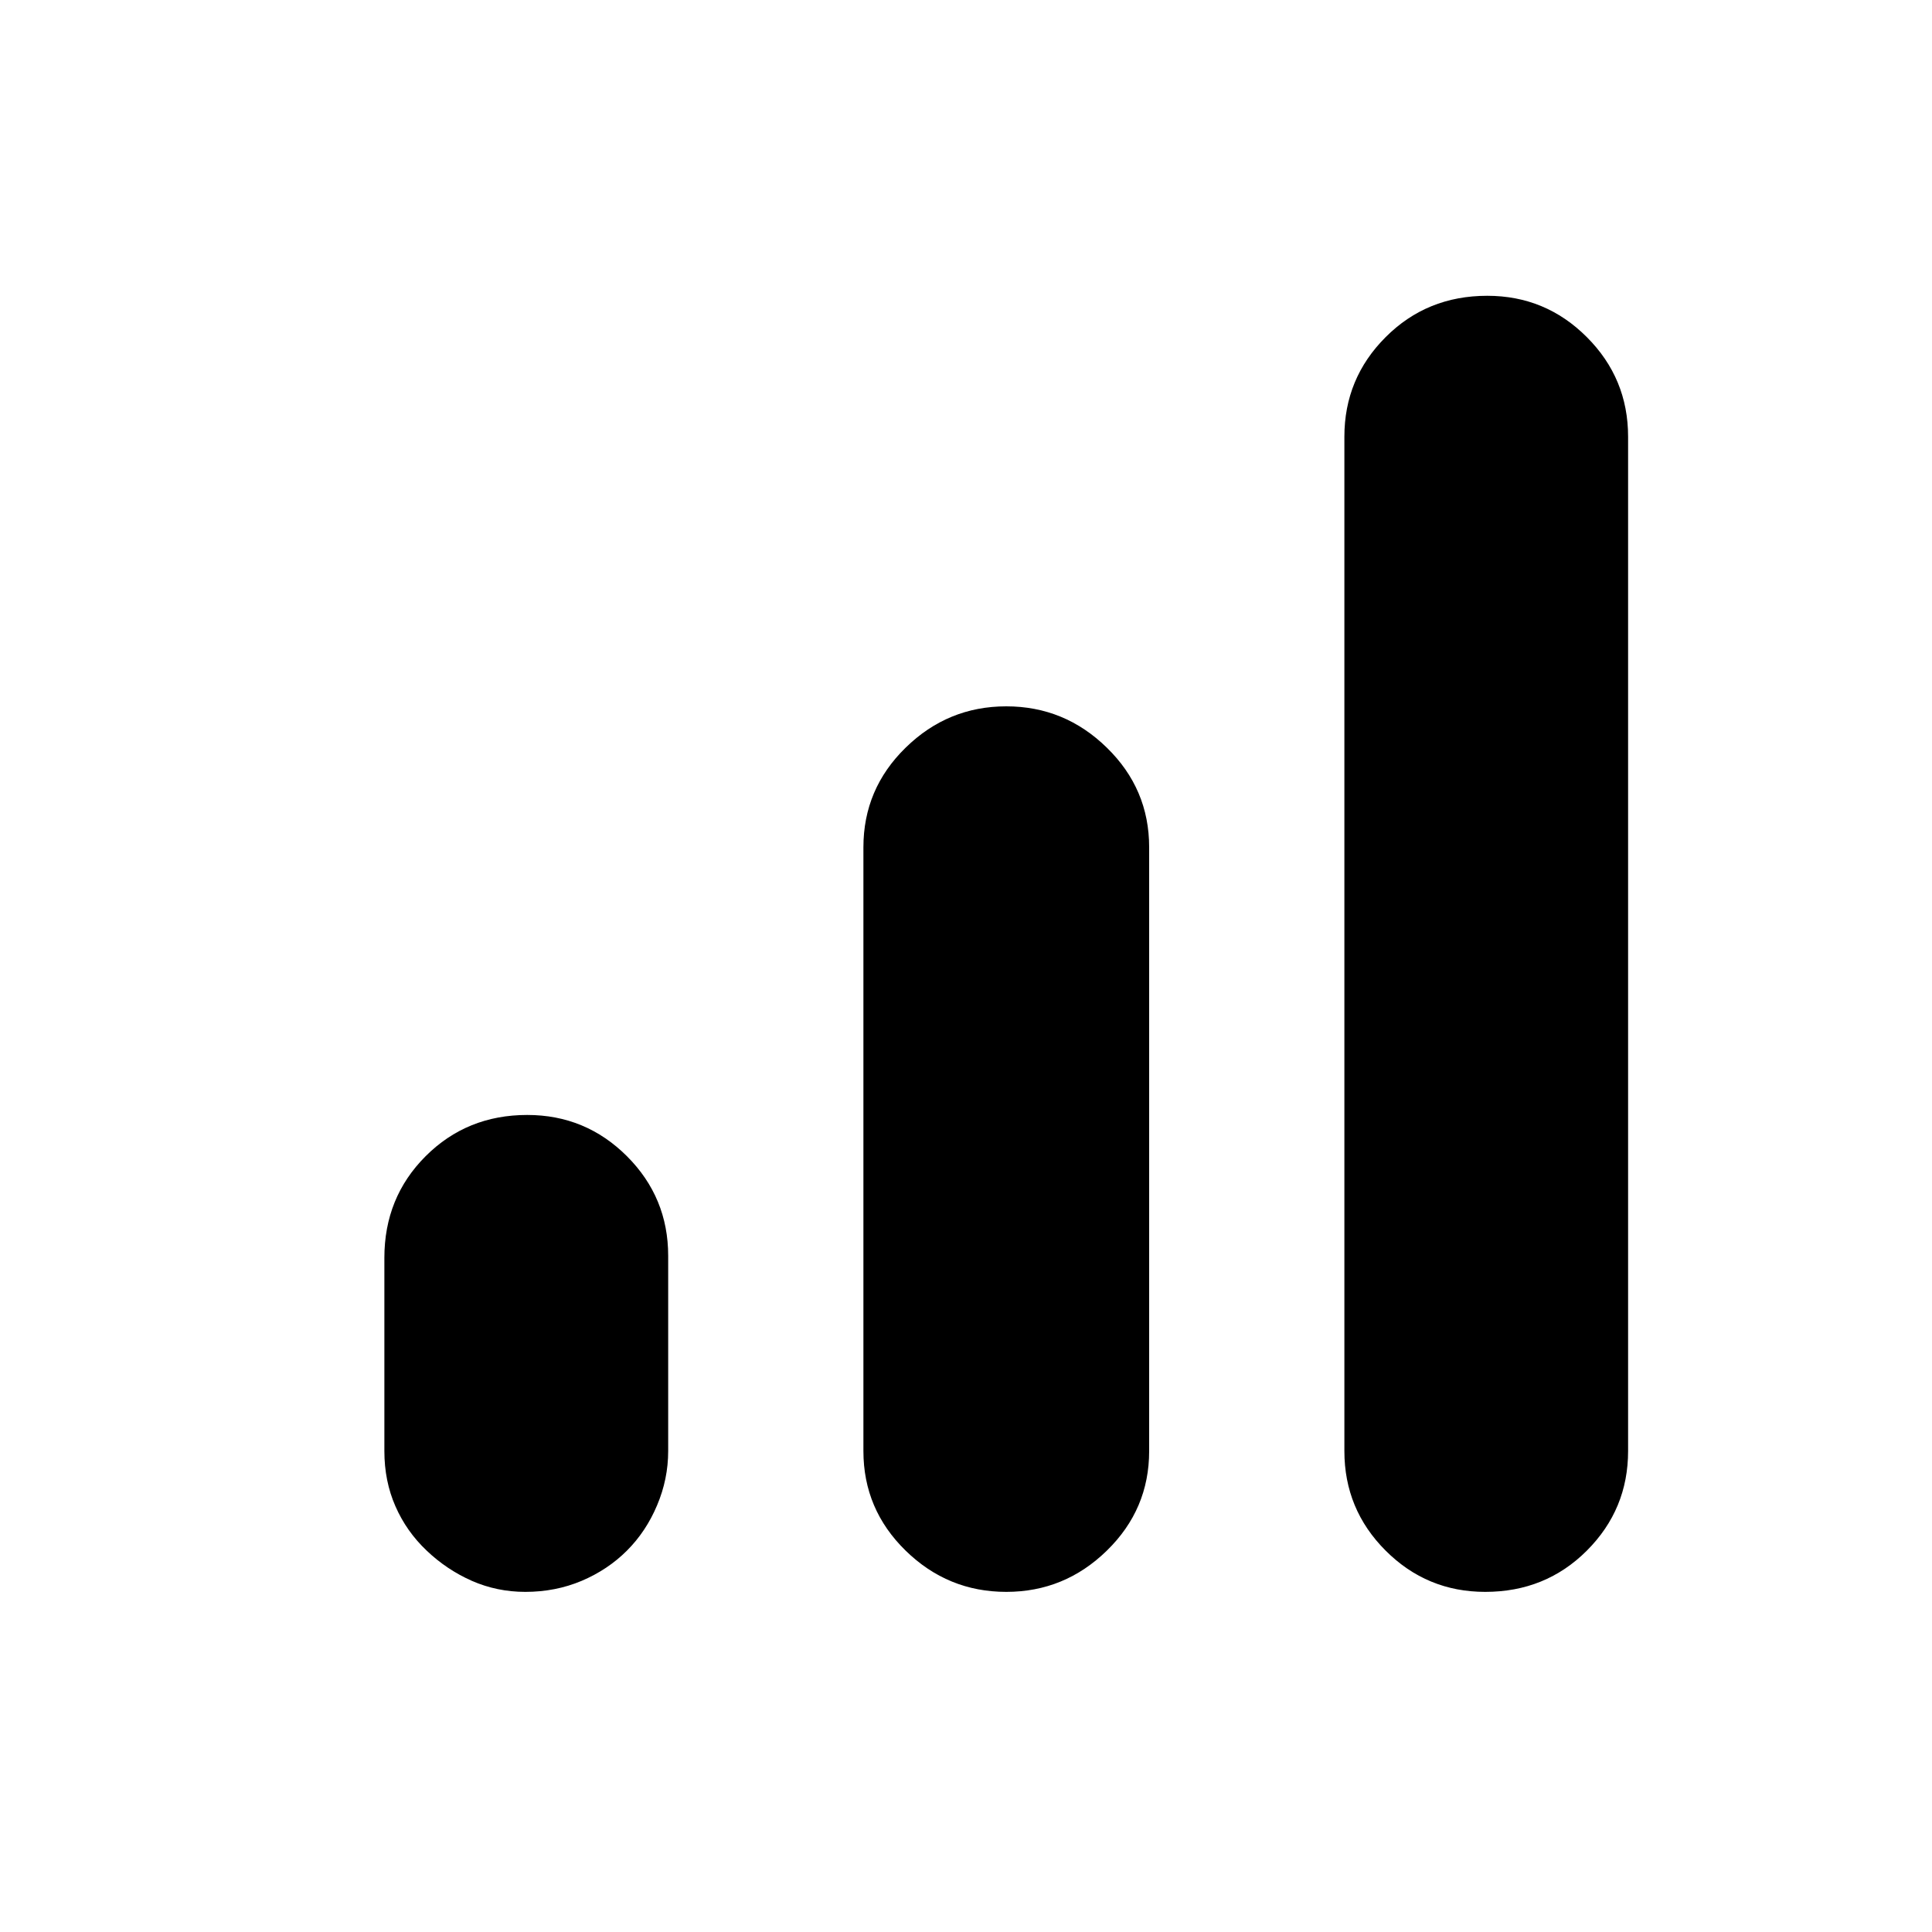 <svg xmlns="http://www.w3.org/2000/svg" height="20" width="20"><path d="M15.375 16.479Q14.771 16.479 14.344 16.052Q13.917 15.625 13.917 15.021V4.521Q13.917 3.917 14.344 3.49Q14.771 3.062 15.396 3.062Q16 3.062 16.427 3.49Q16.854 3.917 16.854 4.521V15.021Q16.854 15.625 16.427 16.052Q16 16.479 15.375 16.479ZM5.438 16.479Q5.146 16.479 4.885 16.365Q4.625 16.25 4.417 16.052Q4.208 15.854 4.094 15.594Q3.979 15.333 3.979 15.021V13.021Q3.979 12.396 4.406 11.969Q4.833 11.542 5.458 11.542Q6.062 11.542 6.49 11.969Q6.917 12.396 6.917 13V15.021Q6.917 15.312 6.802 15.583Q6.688 15.854 6.49 16.052Q6.292 16.25 6.021 16.365Q5.75 16.479 5.438 16.479ZM10.417 16.479Q9.812 16.479 9.375 16.052Q8.938 15.625 8.938 15.021V8.771Q8.938 8.167 9.375 7.74Q9.812 7.312 10.417 7.312Q11.021 7.312 11.458 7.74Q11.896 8.167 11.896 8.771V15.021Q11.896 15.625 11.458 16.052Q11.021 16.479 10.417 16.479Z"/></svg>